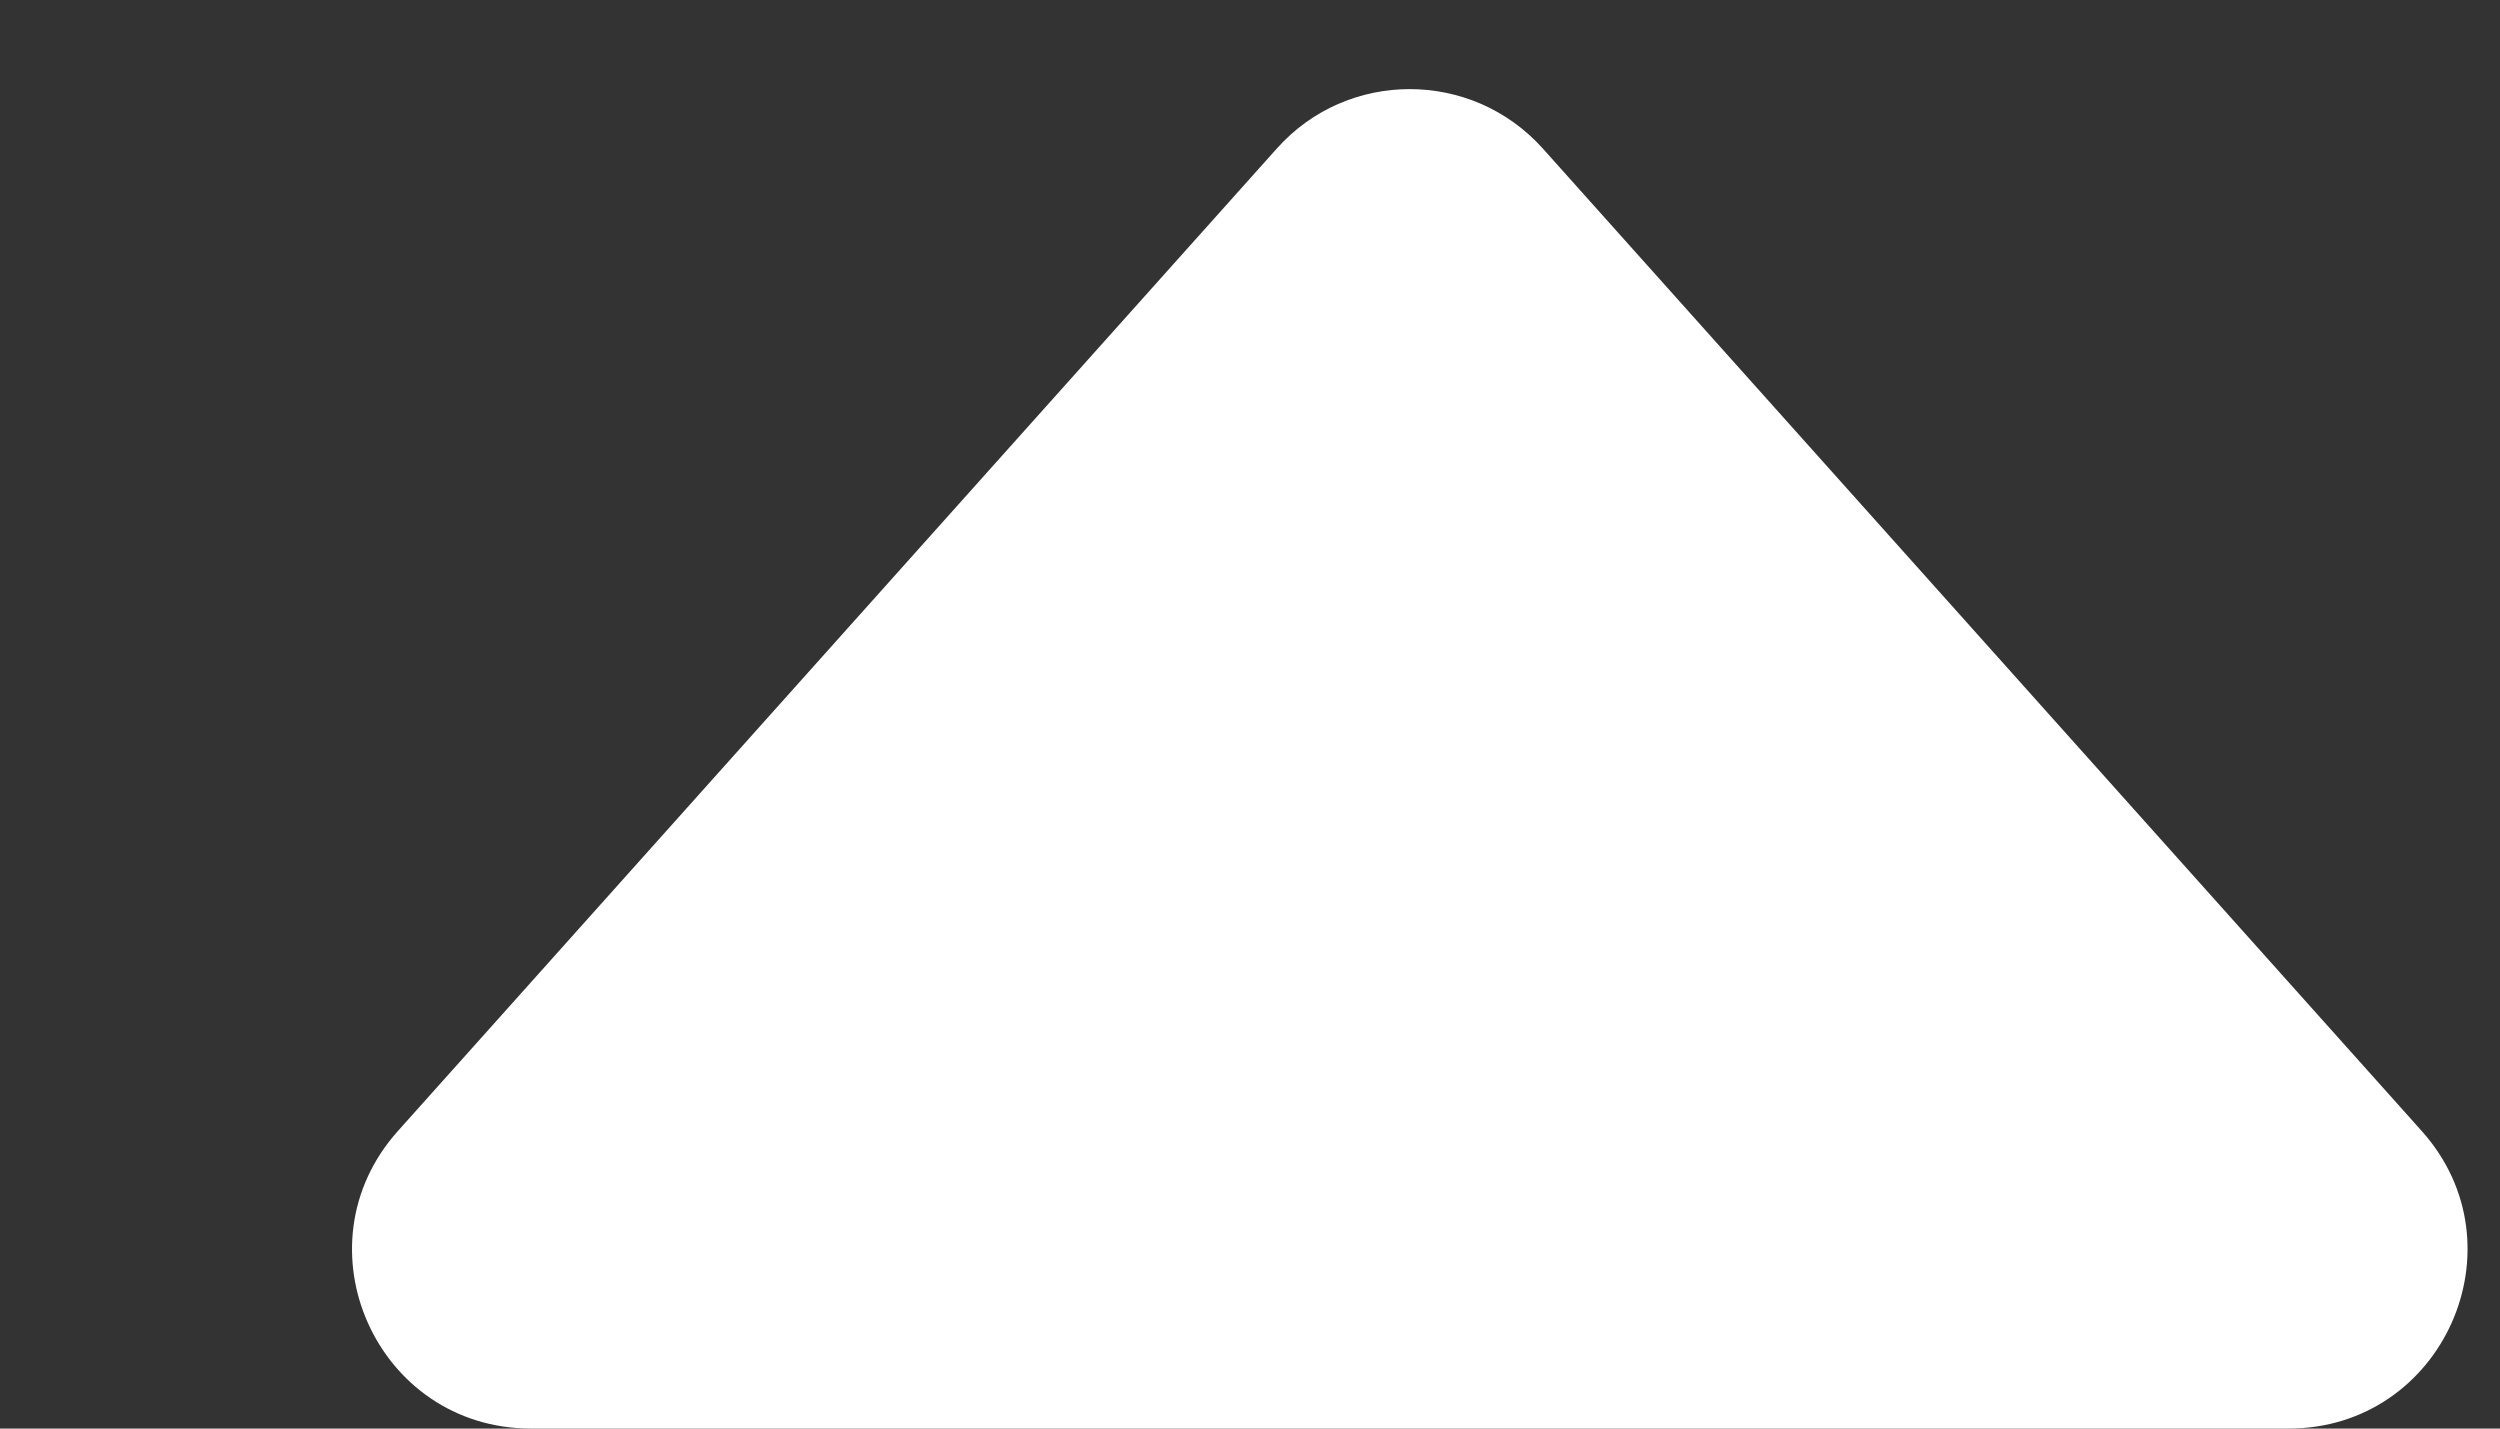 <svg viewBox="0 0 7 4" fill="none" xmlns="http://www.w3.org/2000/svg">
<rect x="0" y="0" width="7" height="4" fill="#333333" stroke="none"/>
<path d="M3.575 0.416C3.773 0.194 4.121 0.194 4.32 0.416L6.781 3.167C7.069 3.489 6.84 4 6.408 4H1.487C1.054 4 0.826 3.489 1.114 3.167L3.575 0.416Z" fill="white"/>
</svg>
